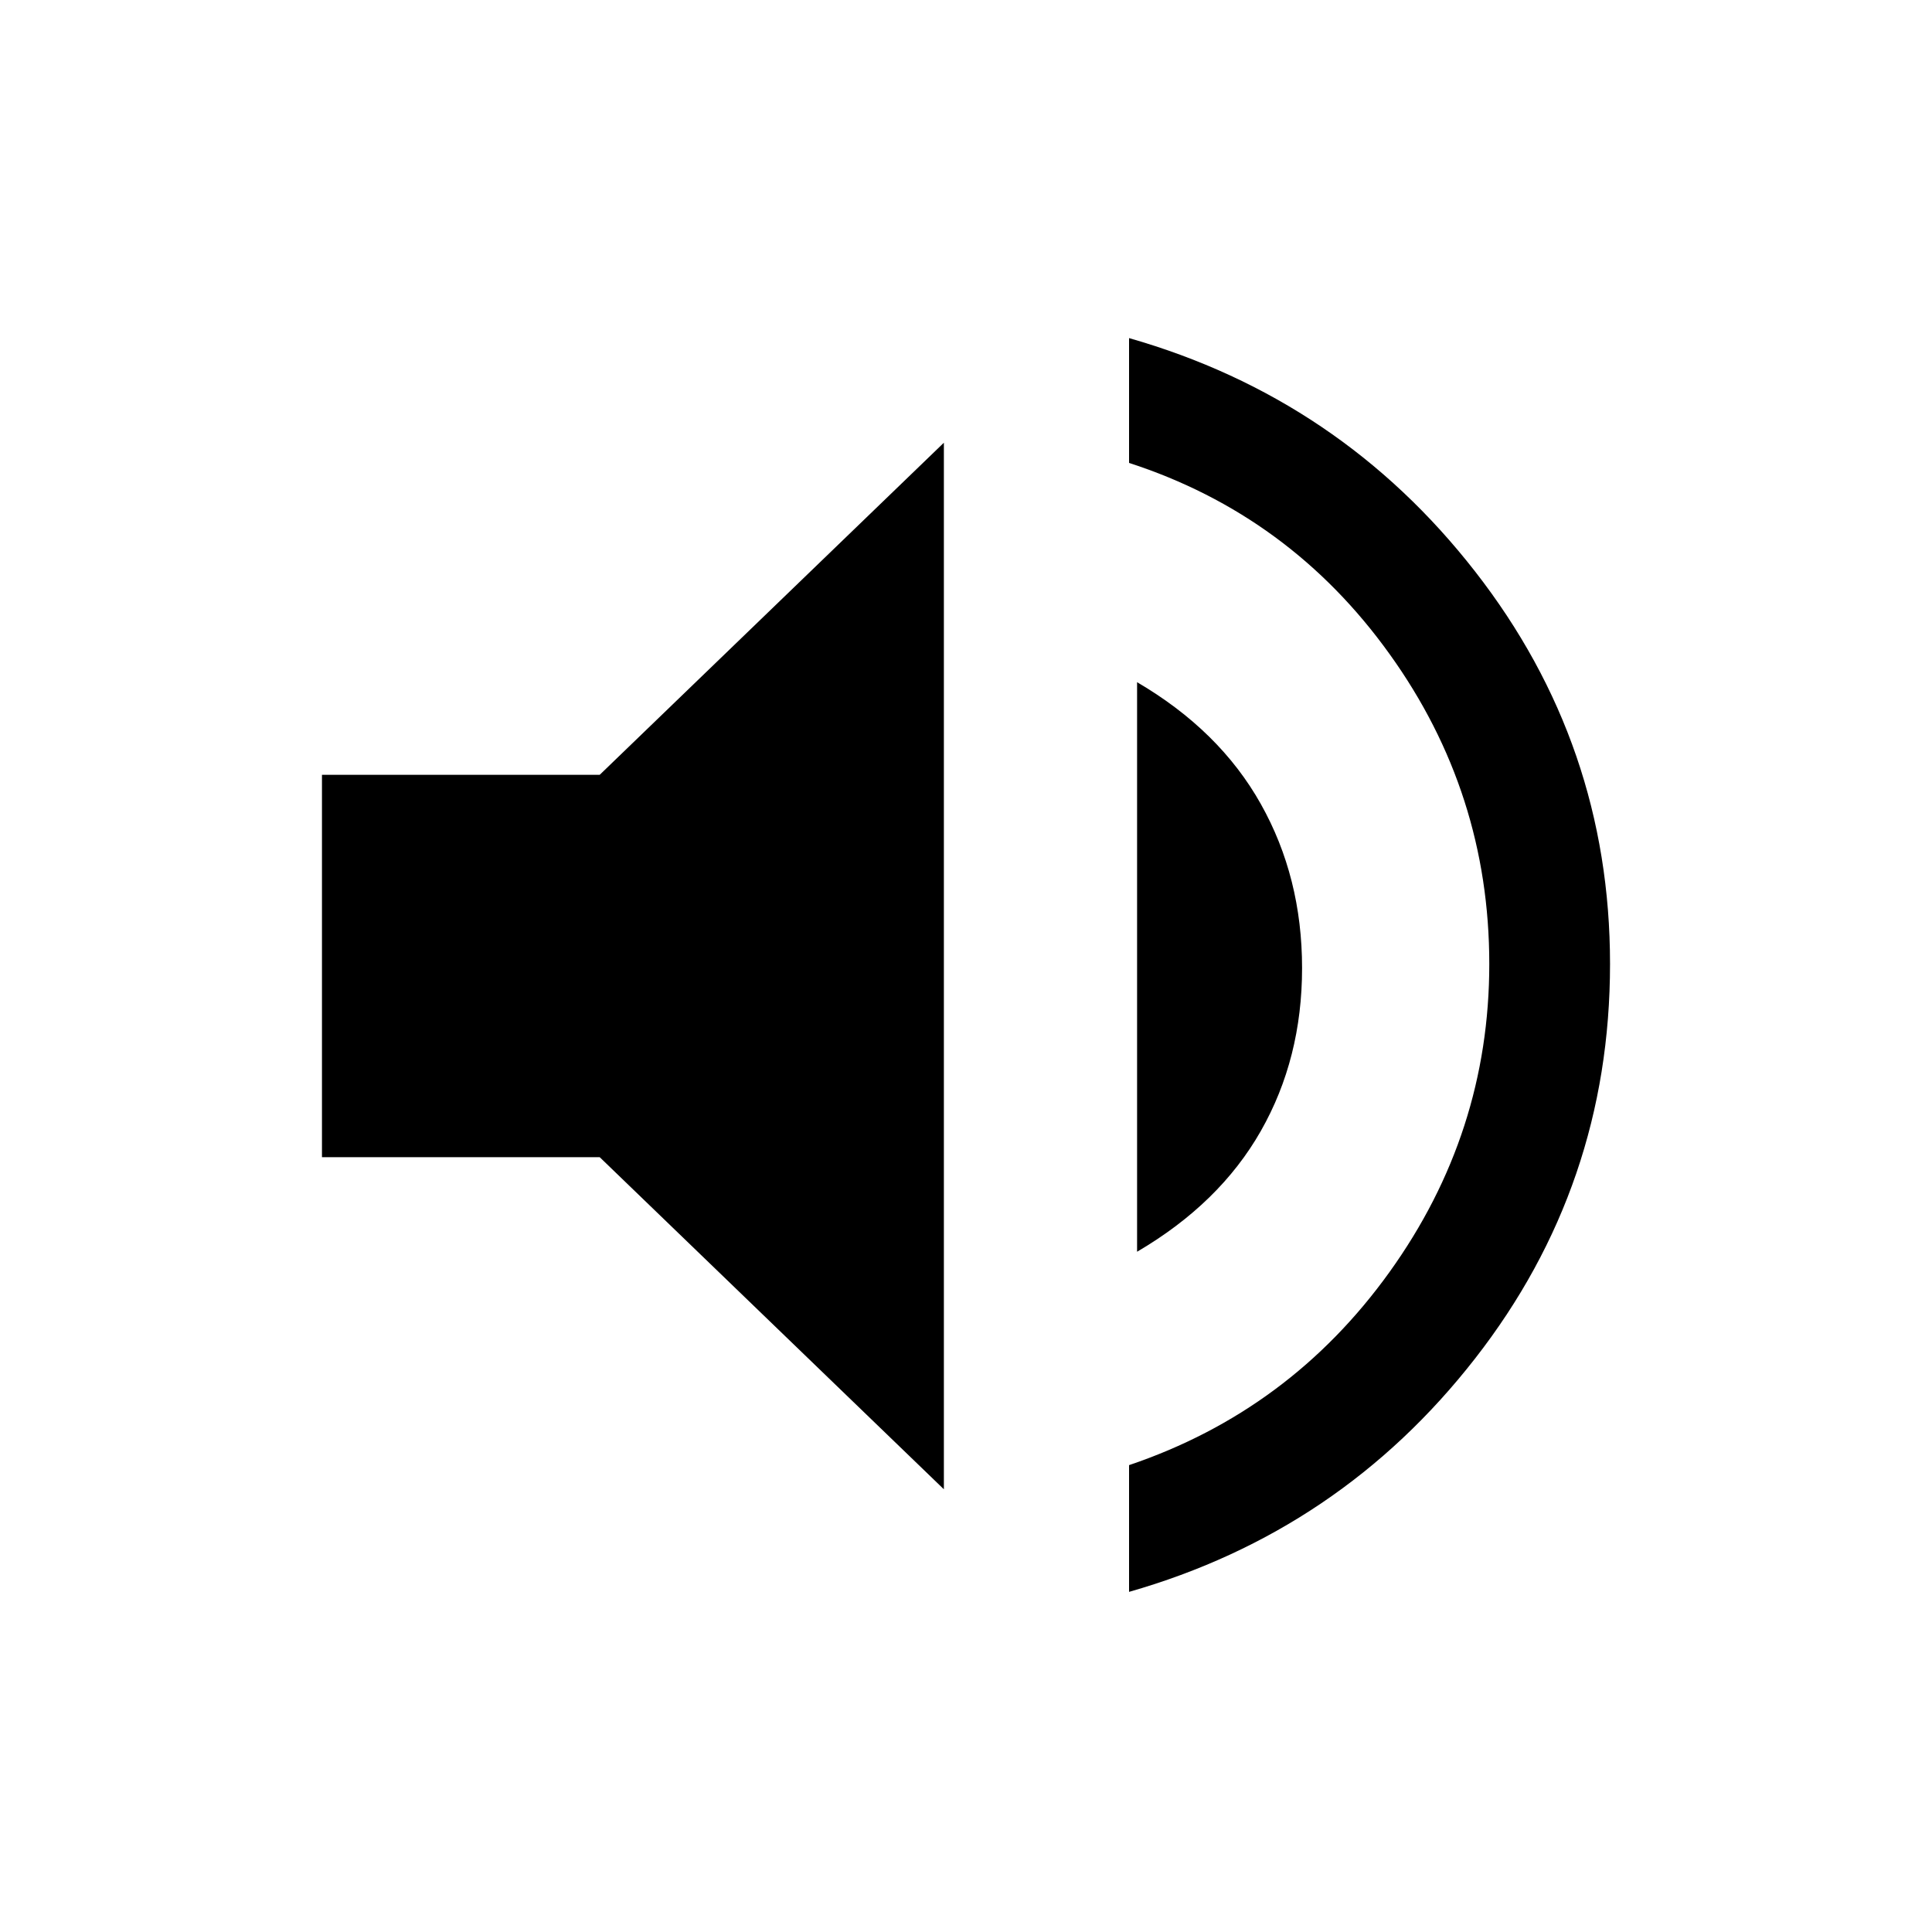 <svg xmlns="http://www.w3.org/2000/svg" height="20" width="20"><path d="M11.688 16.479V15.167Q13.354 14.604 14.385 13.167Q15.417 11.729 15.417 9.979Q15.417 8.208 14.385 6.771Q13.354 5.333 11.688 4.792V3.5Q13.875 4.125 15.271 5.917Q16.667 7.708 16.667 9.979Q16.667 12.271 15.271 14.062Q13.875 15.854 11.688 16.479ZM9.771 15.417 6.208 11.979H3.333V8.021H6.208L9.771 4.583ZM11.771 12.958V7.062Q12.625 7.562 13.052 8.323Q13.479 9.083 13.479 10.021Q13.479 10.958 13.052 11.708Q12.625 12.458 11.771 12.958Z"/></svg>